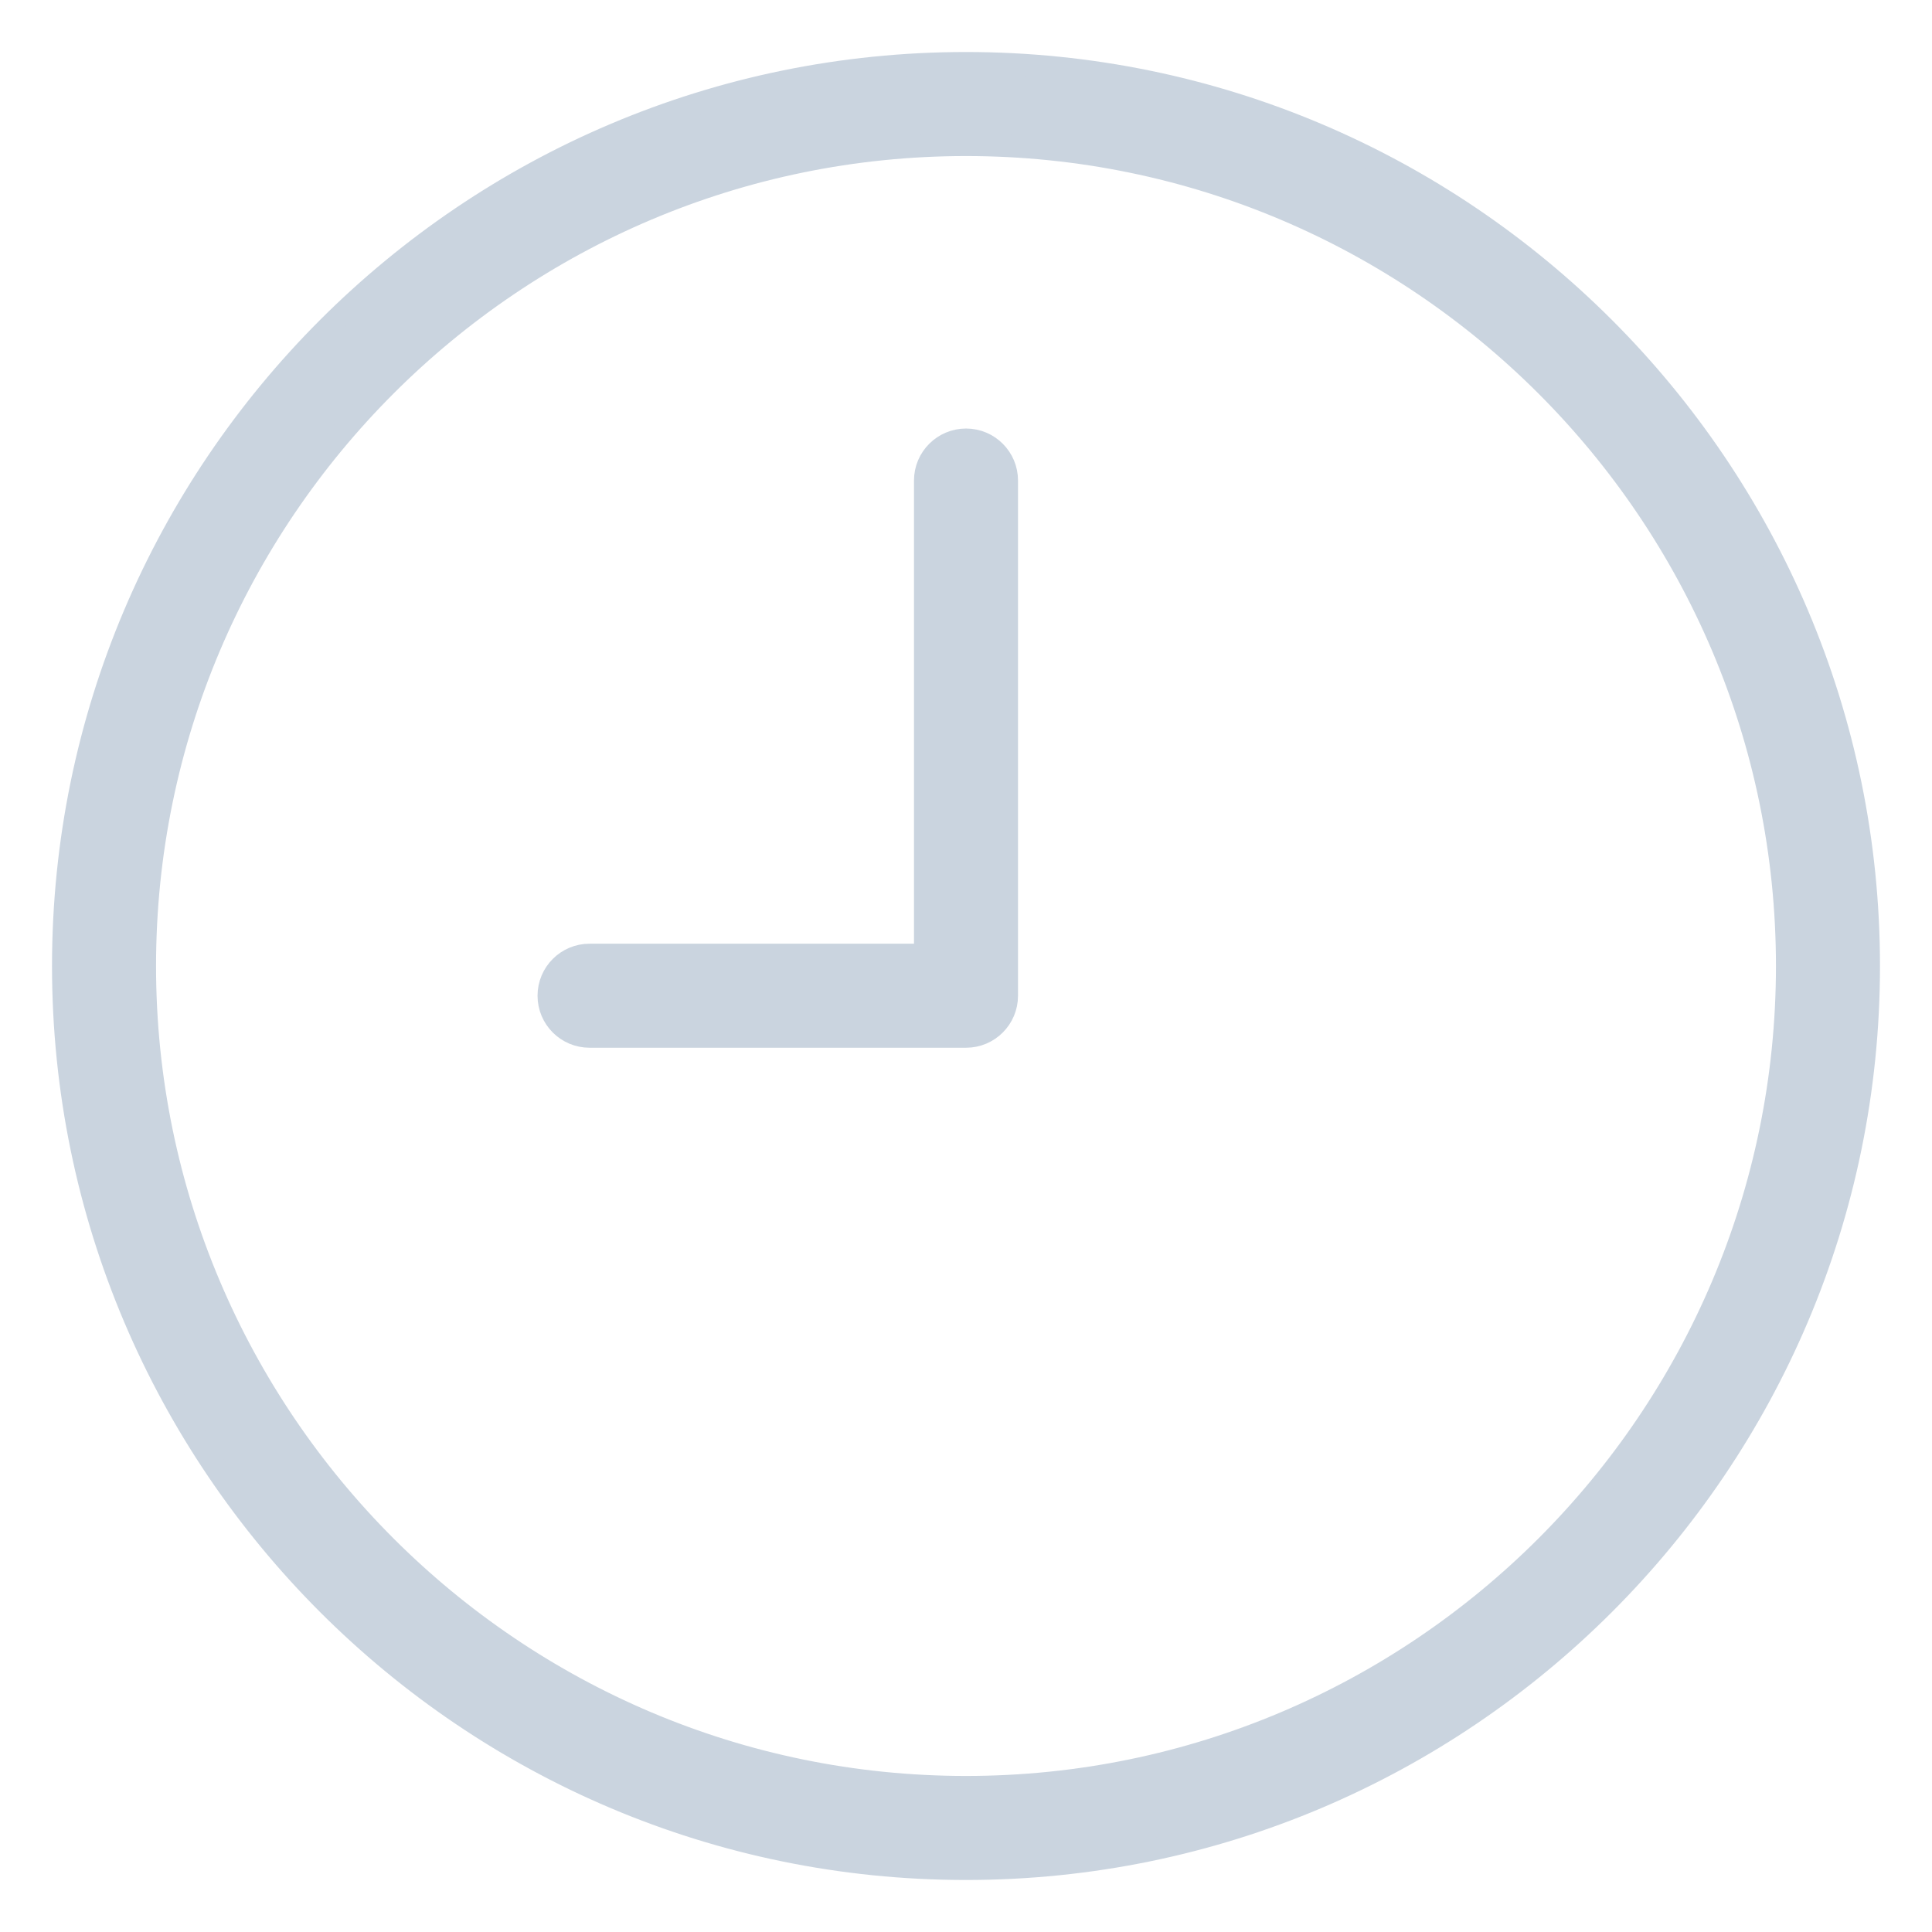 <svg width="26" height="26" viewBox="0 0 26 26" fill="none" xmlns="http://www.w3.org/2000/svg">
<path d="M13 0.85C6.3 0.85 0.85 6.3 0.85 13C0.85 19.7 6.3 25.15 13 25.15C19.7 25.15 25.15 19.7 25.15 13C25.15 6.3 19.7 0.85 13 0.85ZM13 24.05C6.907 24.05 1.95 19.093 1.95 13C1.95 6.907 6.907 1.95 13 1.95C19.093 1.95 24.05 6.907 24.05 13C24.05 19.093 19.093 24.05 13 24.05Z" fill="#CAD4DF" stroke="#CAD4DF" stroke-width="0.3"/>
<path d="M13.001 5.917C12.697 5.917 12.45 6.163 12.45 6.467V12.85H7.934C7.63 12.85 7.384 13.096 7.384 13.4C7.384 13.704 7.63 13.95 7.934 13.95H13.001C13.304 13.95 13.55 13.704 13.55 13.4V6.467C13.55 6.163 13.304 5.917 13.001 5.917Z" fill="#CAD4DF" stroke="#CAD4DF" stroke-width="0.3"/>
</svg>
